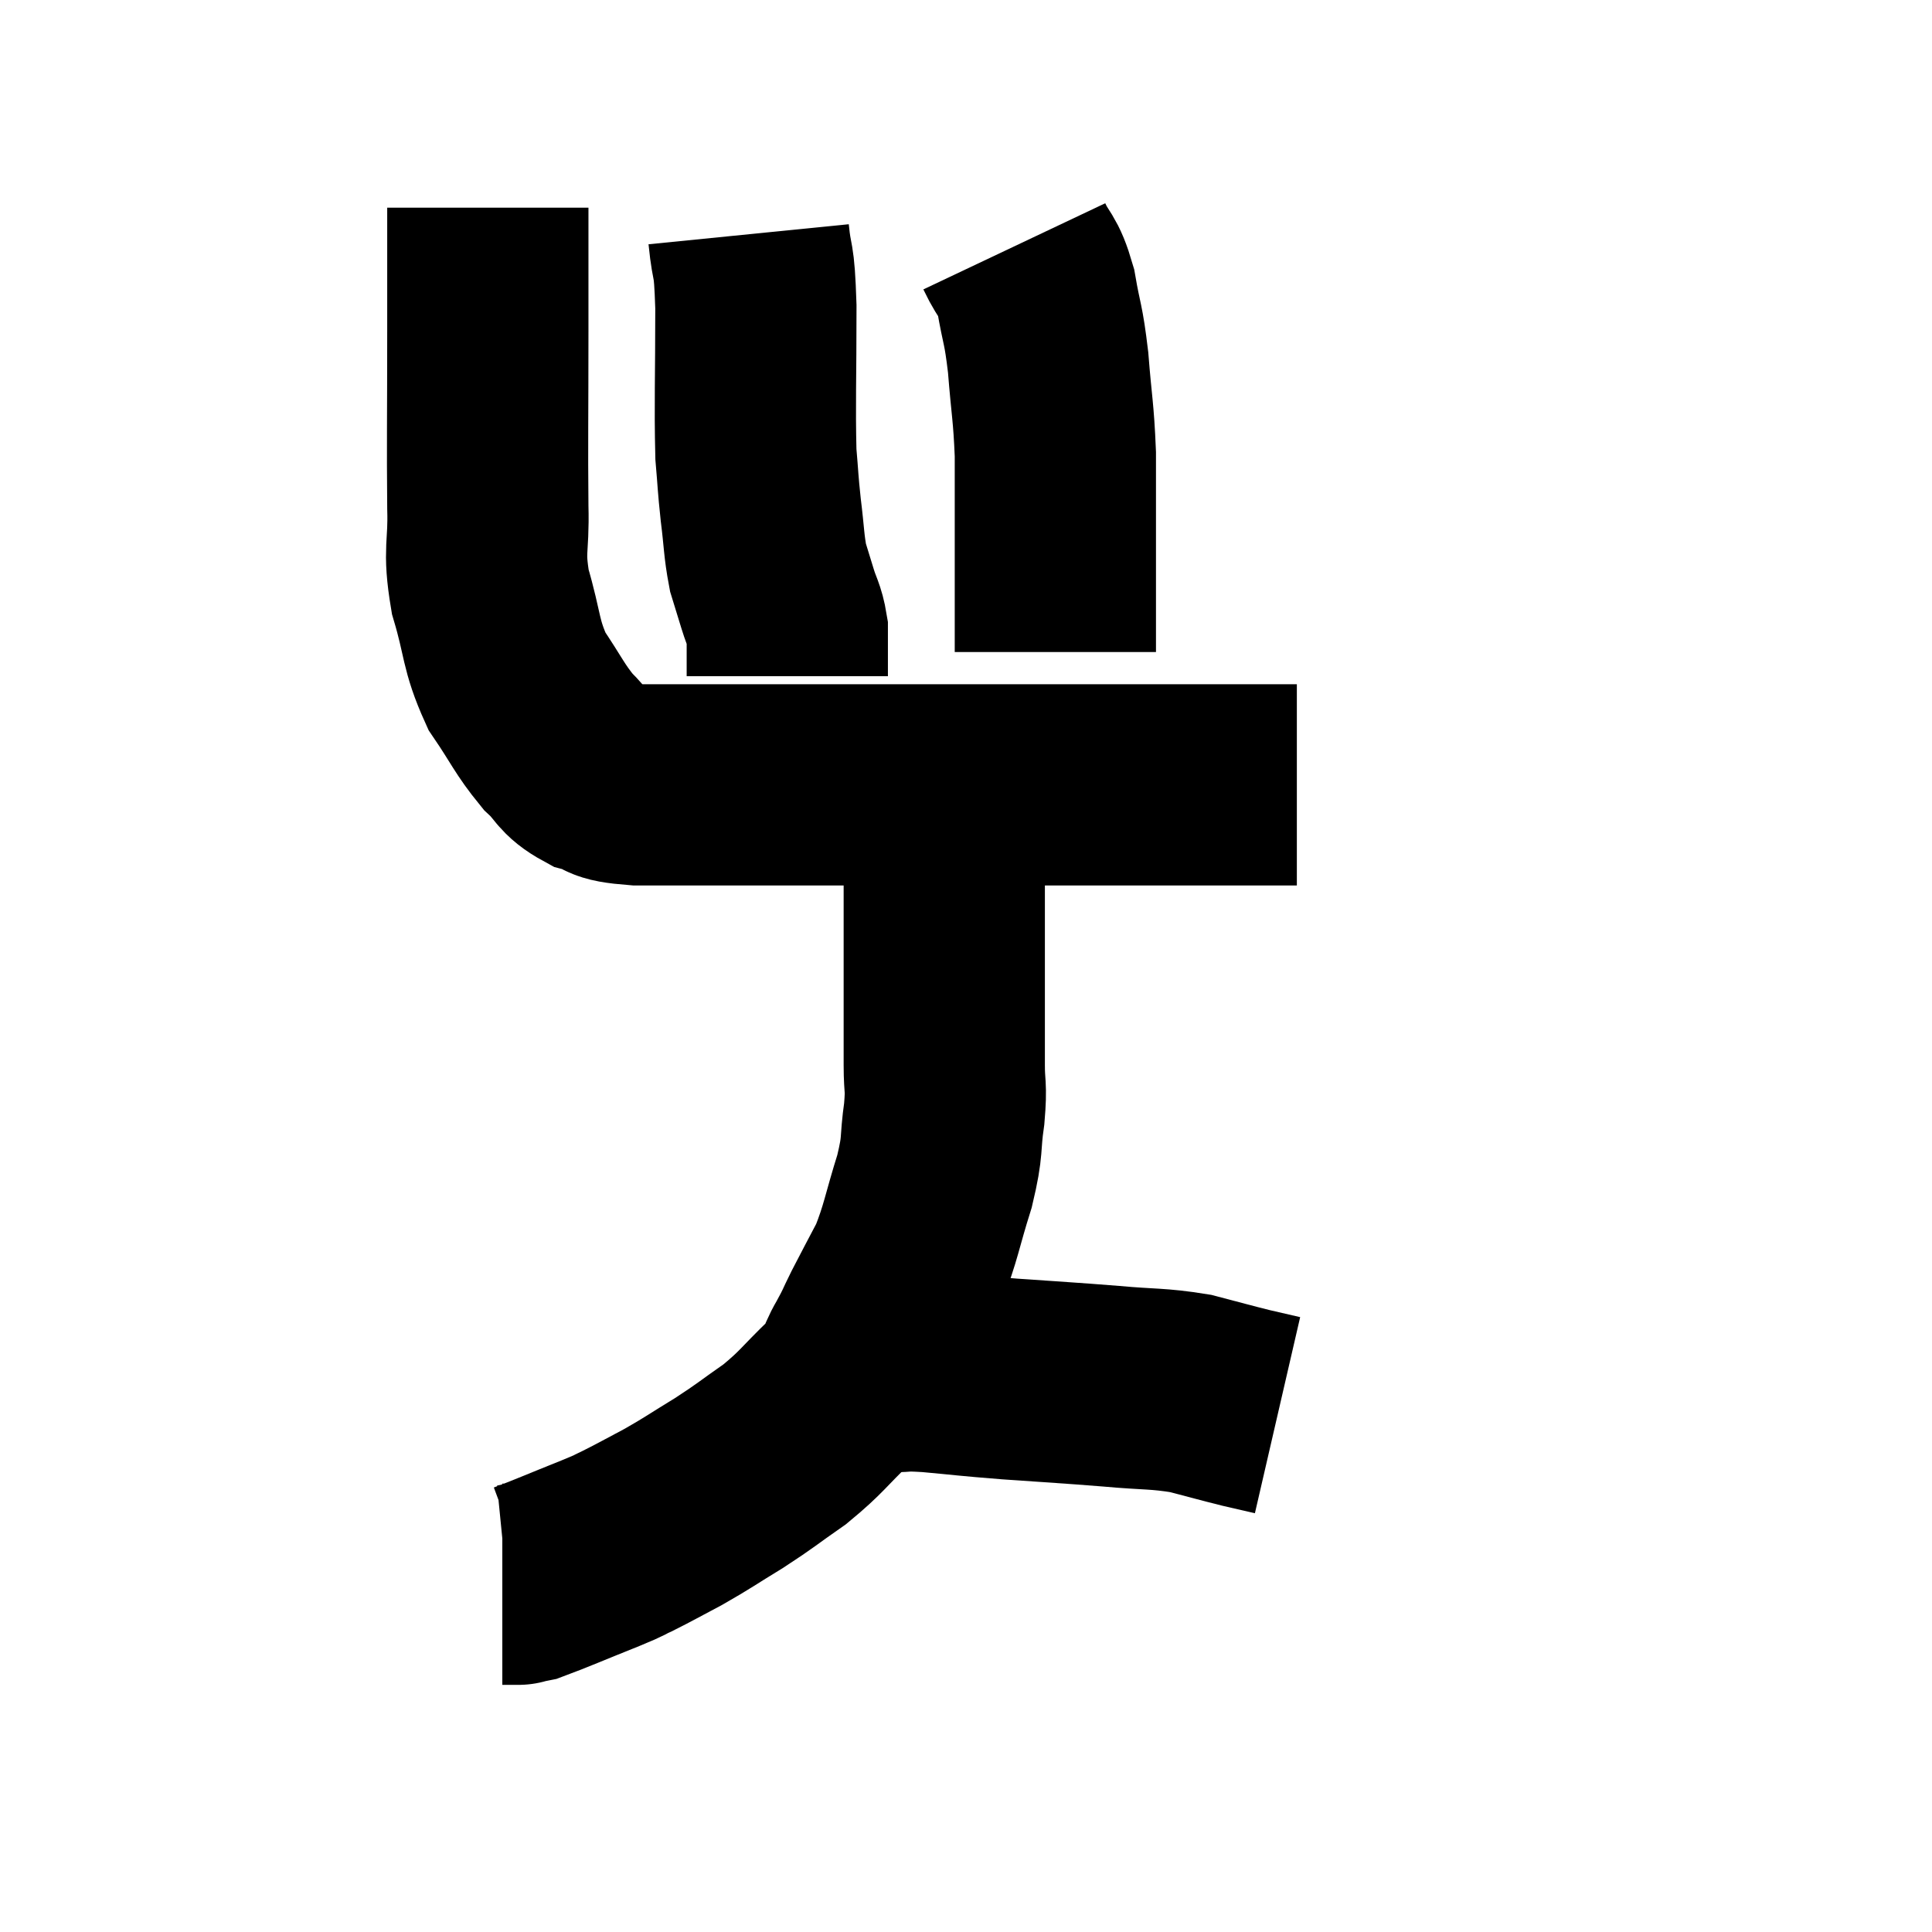 <svg width="48" height="48" viewBox="0 0 48 48" xmlns="http://www.w3.org/2000/svg"><path d="M 12.12 5.16 C 12.12 6.69, 12.12 6.36, 12.12 8.22 C 12.12 10.41, 12.105 10.98, 12.12 12.6 C 12.15 13.65, 12 13.62, 12.18 14.7 C 12.51 15.81, 12.42 15.99, 12.84 16.92 C 13.35 17.67, 13.395 17.85, 13.86 18.42 C 14.28 18.81, 14.205 18.93, 14.7 19.2 C 15.27 19.35, 14.88 19.425, 15.84 19.5 C 17.19 19.5, 17.22 19.5, 18.54 19.5 C 19.83 19.5, 19.83 19.5, 21.12 19.5 C 22.41 19.5, 22.65 19.5, 23.7 19.5 C 24.51 19.5, 24.39 19.5, 25.32 19.5 C 26.37 19.5, 26.505 19.5, 27.42 19.5 C 28.2 19.5, 28.245 19.5, 28.98 19.5 C 29.67 19.5, 29.79 19.5, 30.36 19.5 C 30.81 19.5, 30.84 19.5, 31.26 19.5 C 31.65 19.5, 31.8 19.5, 32.04 19.5 L 32.22 19.5" fill="none" stroke="black" stroke-width="5"></path><path d="M 18.6 5.82 C 18.69 6.72, 18.735 6.255, 18.78 7.62 C 18.78 9.45, 18.75 10.02, 18.78 11.28 C 18.84 11.97, 18.825 11.955, 18.9 12.66 C 18.99 13.38, 18.975 13.545, 19.08 14.1 C 19.2 14.49, 19.2 14.49, 19.32 14.88 C 19.44 15.27, 19.5 15.3, 19.56 15.66 C 19.56 15.99, 19.56 16.035, 19.56 16.32 L 19.56 16.8" fill="none" stroke="black" stroke-width="5"></path><path d="M 25.2 6.12 C 25.47 6.69, 25.53 6.54, 25.74 7.26 C 25.89 8.13, 25.92 7.995, 26.04 9 C 26.13 10.14, 26.175 10.2, 26.22 11.28 C 26.22 12.3, 26.22 12.33, 26.22 13.32 C 26.22 14.28, 26.22 14.655, 26.22 15.24 C 26.22 15.45, 26.22 15.465, 26.22 15.66 C 26.22 15.84, 26.22 15.885, 26.22 16.02 L 26.22 16.2" fill="none" stroke="black" stroke-width="5"></path><path d="M 23.28 19.8 C 23.37 20.34, 23.415 20.25, 23.46 20.88 C 23.46 21.6, 23.46 21.51, 23.46 22.32 C 23.46 23.22, 23.46 23.085, 23.46 24.12 C 23.46 25.29, 23.46 25.575, 23.46 26.46 C 23.46 27.06, 23.52 26.94, 23.46 27.66 C 23.34 28.5, 23.445 28.395, 23.22 29.34 C 22.89 30.39, 22.89 30.6, 22.56 31.44 C 22.23 32.07, 22.17 32.175, 21.9 32.7 C 21.69 33.12, 21.735 33.075, 21.48 33.54 C 21.18 34.05, 21.375 33.975, 20.88 34.56 C 20.19 35.22, 20.19 35.31, 19.5 35.88 C 18.81 36.36, 18.81 36.39, 18.12 36.84 C 17.43 37.26, 17.37 37.32, 16.74 37.68 C 16.17 37.98, 16.05 38.055, 15.6 38.28 C 15.27 38.43, 15.555 38.325, 14.94 38.58 C 14.04 38.94, 13.665 39.105, 13.14 39.3 C 12.99 39.33, 12.915 39.345, 12.84 39.36 C 12.84 39.36, 12.93 39.36, 12.84 39.36 L 12.48 39.36" fill="none" stroke="black" stroke-width="5"></path><path d="M 21.66 34.08 C 21.87 34.08, 21.72 34.08, 22.08 34.08 C 22.59 34.08, 22.35 34.035, 23.1 34.08 C 24.09 34.17, 23.955 34.17, 25.08 34.26 C 26.34 34.35, 26.475 34.35, 27.6 34.44 C 28.59 34.53, 28.74 34.485, 29.58 34.62 C 30.27 34.8, 30.42 34.845, 30.96 34.98 C 31.35 35.07, 31.545 35.115, 31.74 35.16 C 31.74 35.16, 31.74 35.16, 31.74 35.16 L 31.74 35.16" fill="none" stroke="black" stroke-width="5"></path></svg>